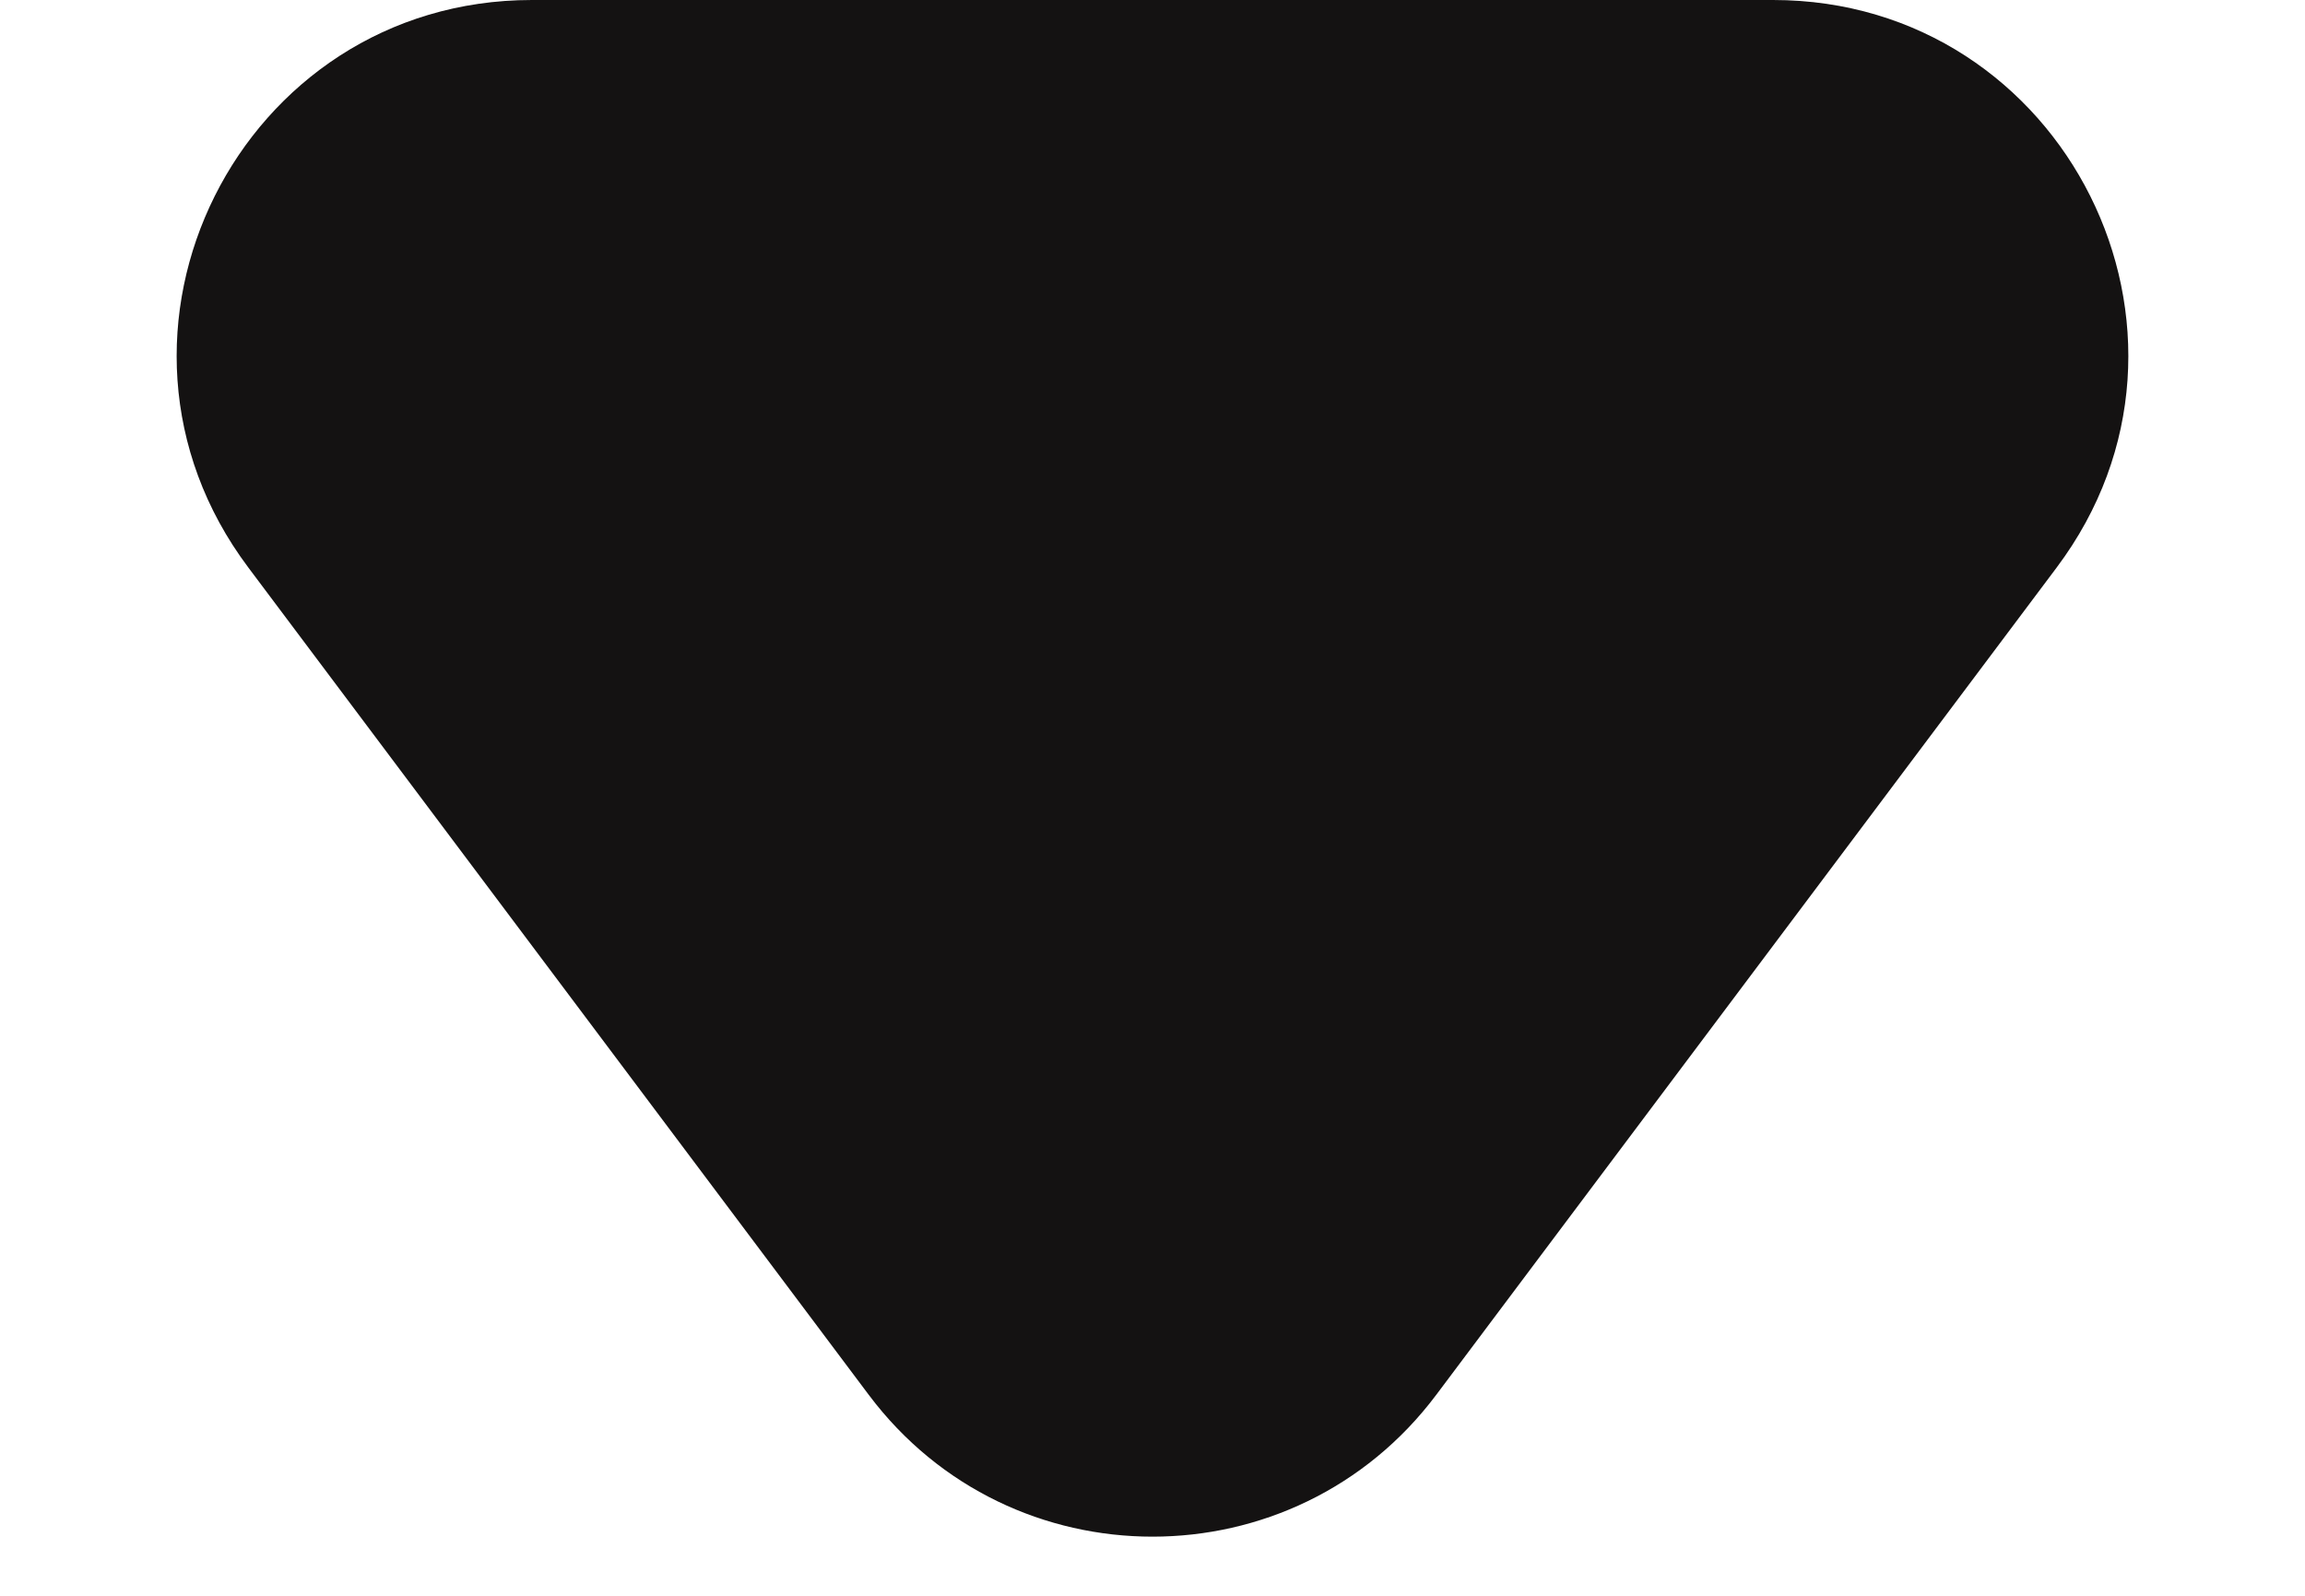 <svg width="13" height="9" viewBox="0 0 13 9" fill="none" xmlns="http://www.w3.org/2000/svg">
<path id="Polygon 1" d="M8.1 7.867C7.3 8.933 5.7 8.933 4.9 7.867L1.4 3.2C0.411 1.882 1.352 9.19467e-07 3 7.75386e-07L10 1.63427e-07C11.648 1.93459e-08 12.589 1.882 11.6 3.2L8.1 7.867Z" fill="#141212"/>
</svg>

